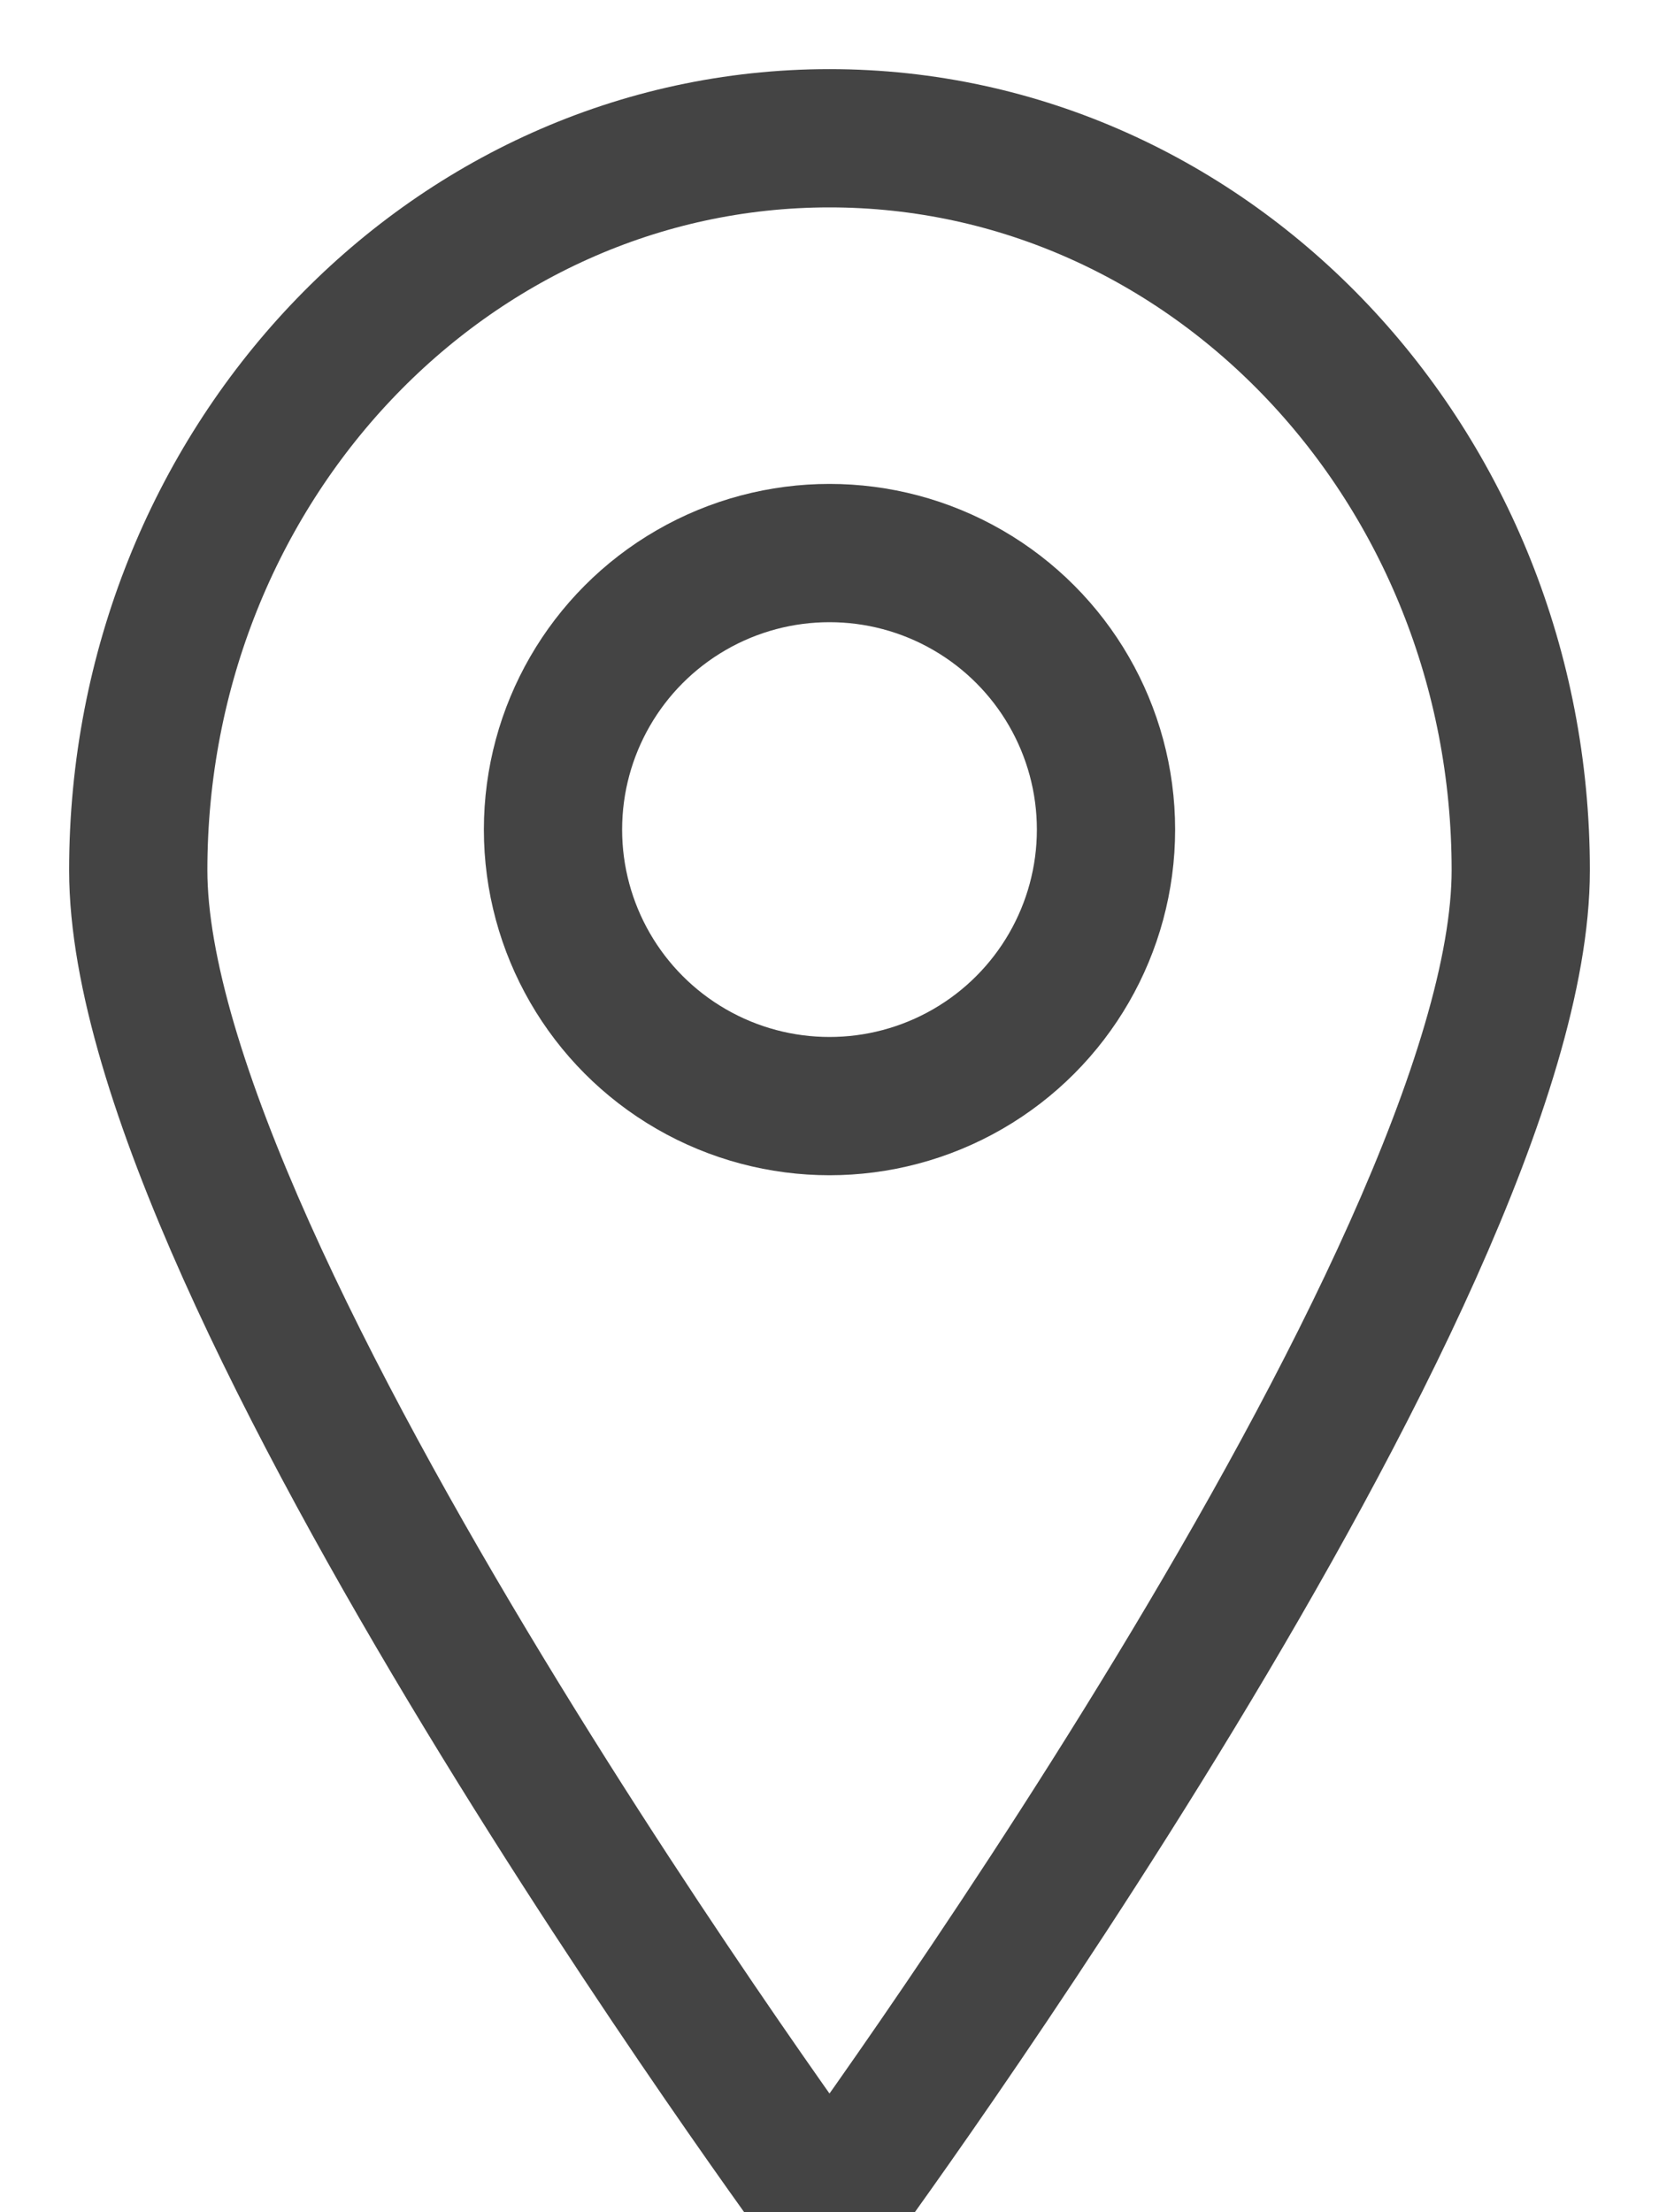 <?xml version="1.0" encoding="UTF-8" standalone="no"?>
<svg width="12px" height="16px" viewBox="0 0 12 16" version="1.1" xmlns="http://www.w3.org/2000/svg" xmlns:xlink="http://www.w3.org/1999/xlink">
    <!-- Generator: Sketch 39.1 (31720) - http://www.bohemiancoding.com/sketch -->
    <title>ic_location</title>
    <desc>Created with Sketch.</desc>
    <defs></defs>
    <g id="Profile" stroke="none" stroke-width="1" fill="none" fill-rule="evenodd">
        <g id="Seller_profile_Summary_data" transform="translate(-221, -385)" stroke="#444444">
            <g id="ic_location" transform="translate(222, 386)">
                <circle id="Oval-4" cx="5" cy="5" r="2"></circle>
                <path d="M5,15 C5,15 10,8.218 10,5.294 C10,2.37 7.761,0 5,0 C2.239,0 0,2.37 0,5.294 C0,8.218 5,15 5,15 Z" id="Oval-8" stroke-linejoin="round"></path>
            </g>
        </g>
    </g>
</svg>